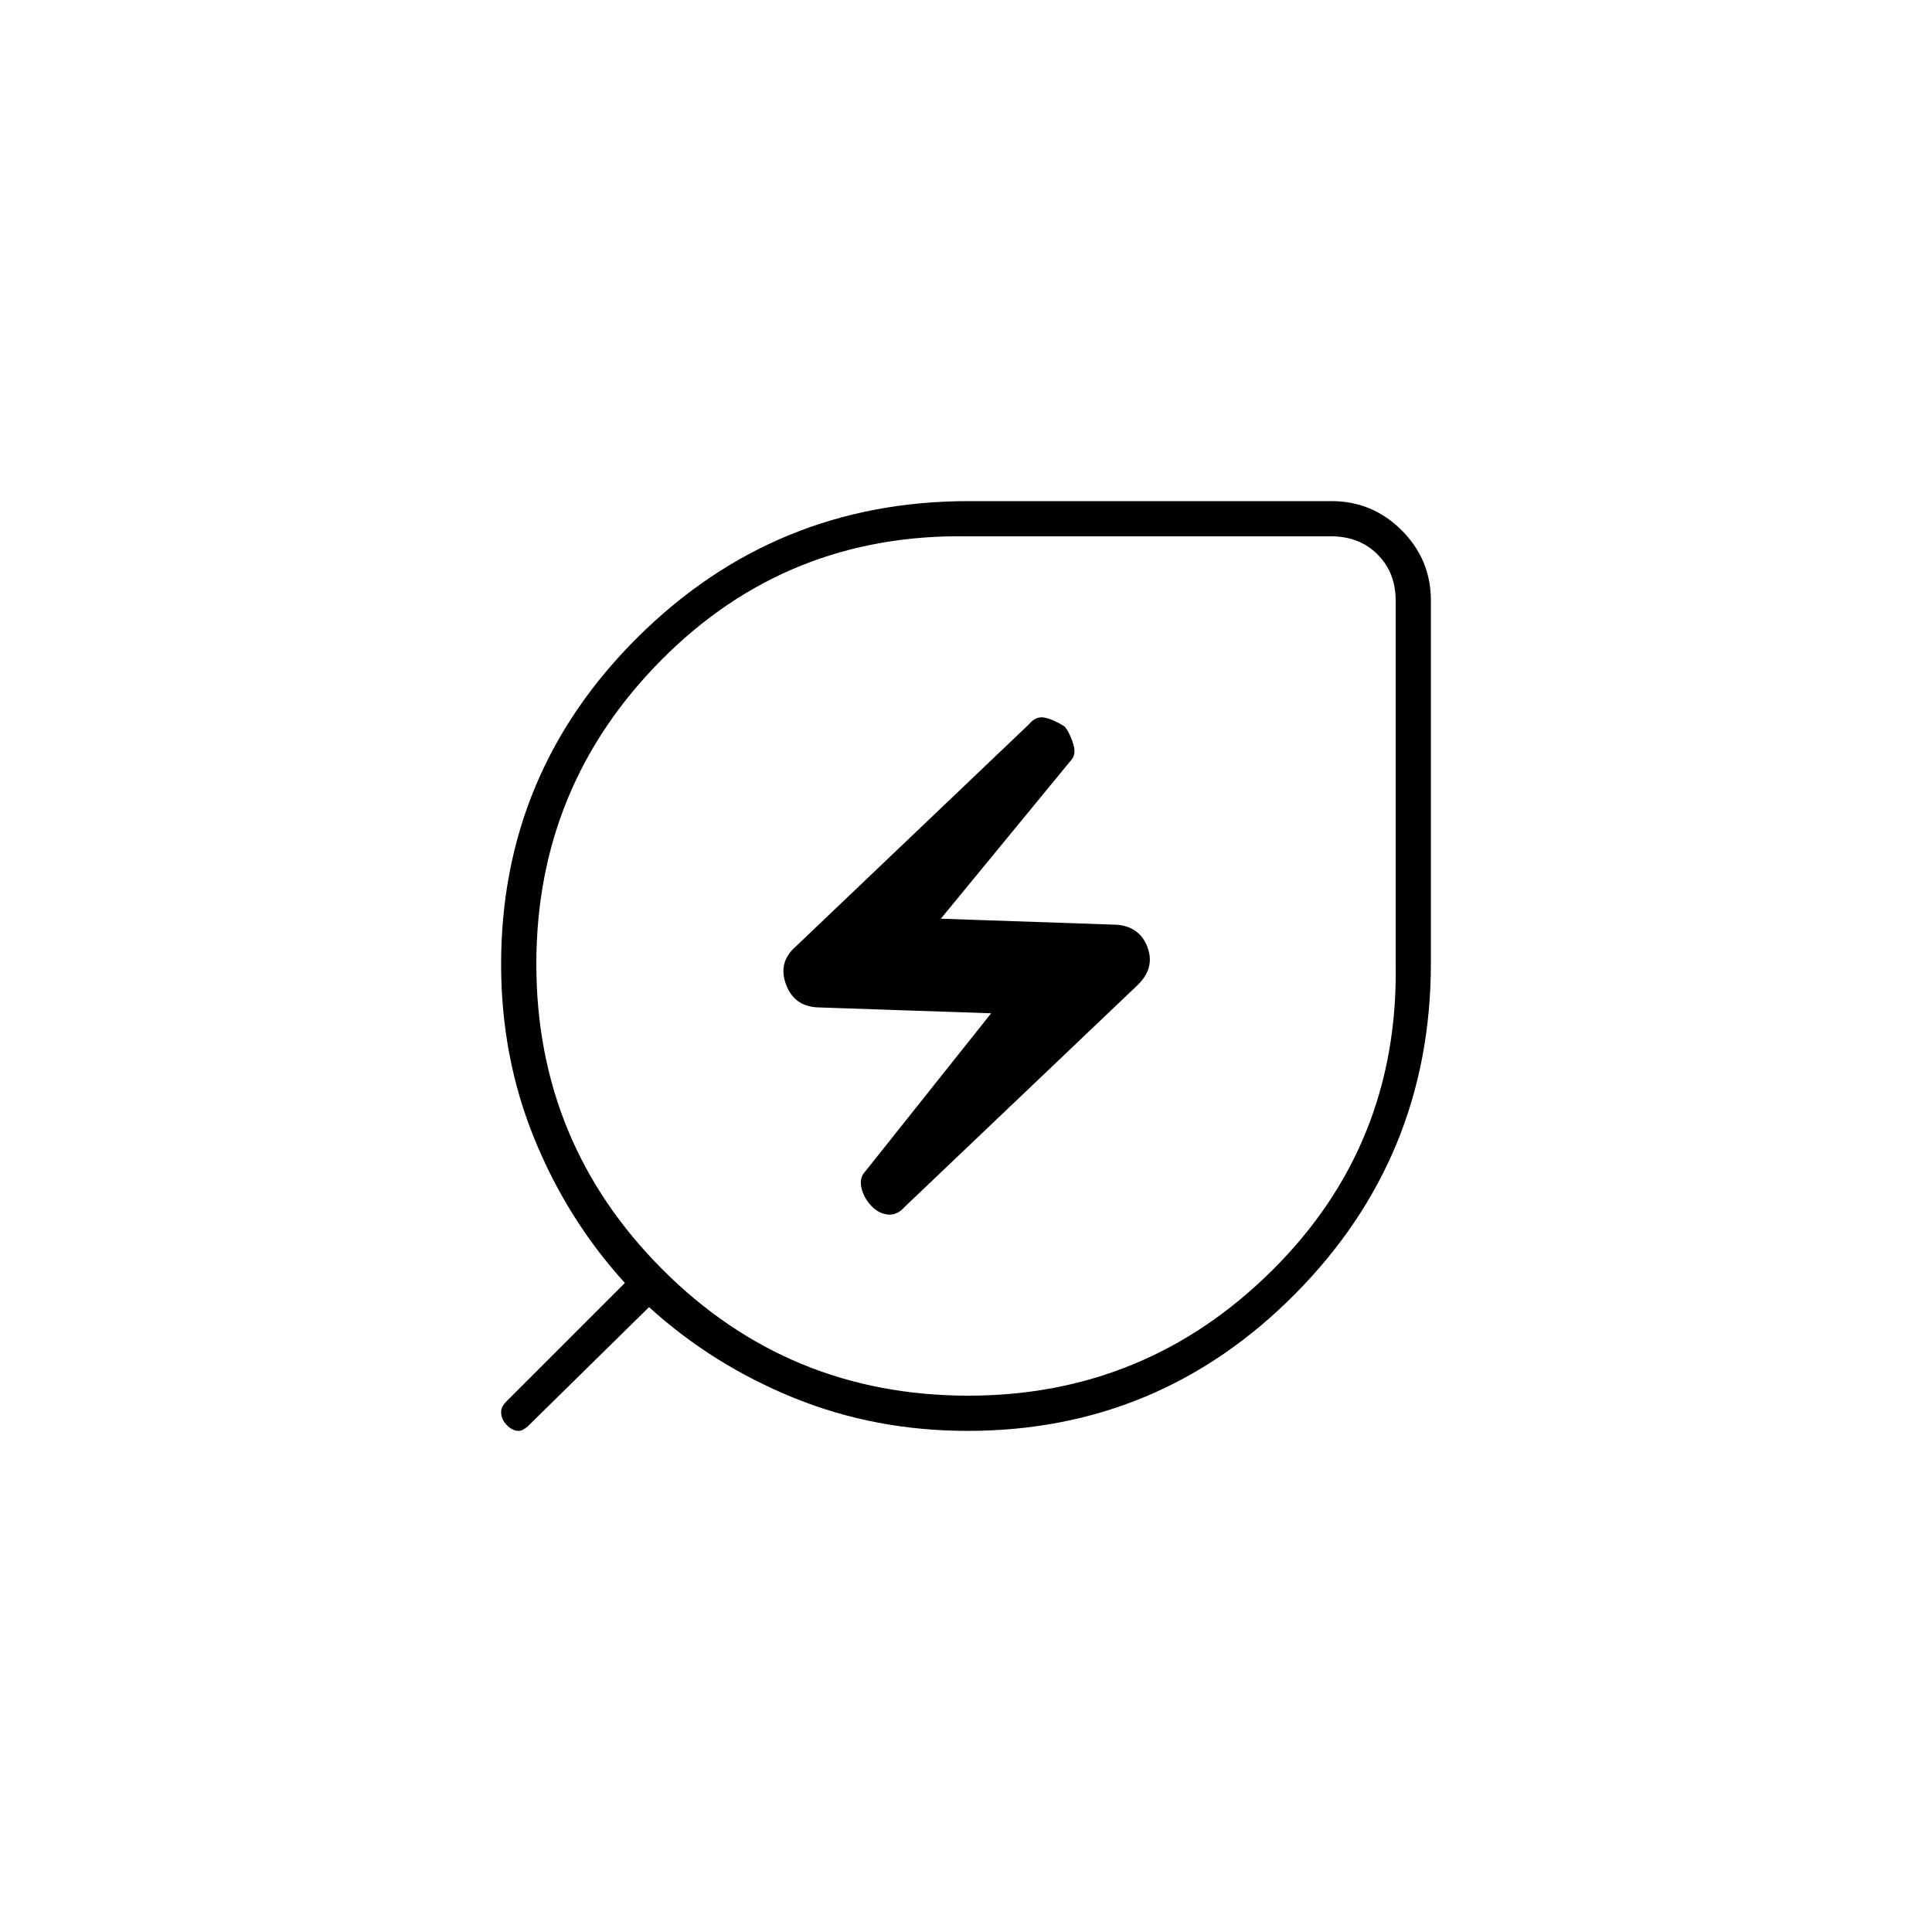 <svg xmlns="http://www.w3.org/2000/svg" height="20" viewBox="0 -960 960 960" width="20"><path d="M481.21-266.5q88.29 0 151.06-62.4 62.77-62.39 61.23-152.1v-180.5q0-14-9-23t-23-9H481q-89.71-1.54-152.1 61.17-62.4 62.7-62.4 151.33 0 88.96 62.62 151.73 62.63 62.77 152.09 62.77Zm-31.83-93.66 115.91-110.38q8.71-8.46 4.91-18.73-3.8-10.27-15.2-11.23l-87.5-3L532-582q3-3 1.25-8.5T529-599q-5.5-3.5-9.9-4.41-4.4-.9-7.86 3.34L395.52-489.78Q386.5-482 390.5-471t15.69 11.56l86.31 2.94L430-378q-3 3-2 8t5 9.25q3.57 3.75 8.13 4.25 4.56.5 8.25-3.66ZM480.82-249q-45.97 0-86.38-16.42T322.5-310.5l-60 59q-1.07 1-2.32 1.75-1.26.75-2.6.75-2.85 0-5.71-2.85-2.87-2.86-2.87-6.53 0-1.55.75-2.85.75-1.29 2.06-2.58l58.69-58.69q-28.66-31.53-45.08-71.94Q249-434.85 249-480.82q0-95.27 68.05-162.72Q385.09-711 481.42-711h180.19q20.37 0 34.88 14.51Q711-681.98 711-661.61v180.19q0 96.33-67.46 164.37Q576.09-249 480.82-249ZM480-480Z"/></svg>